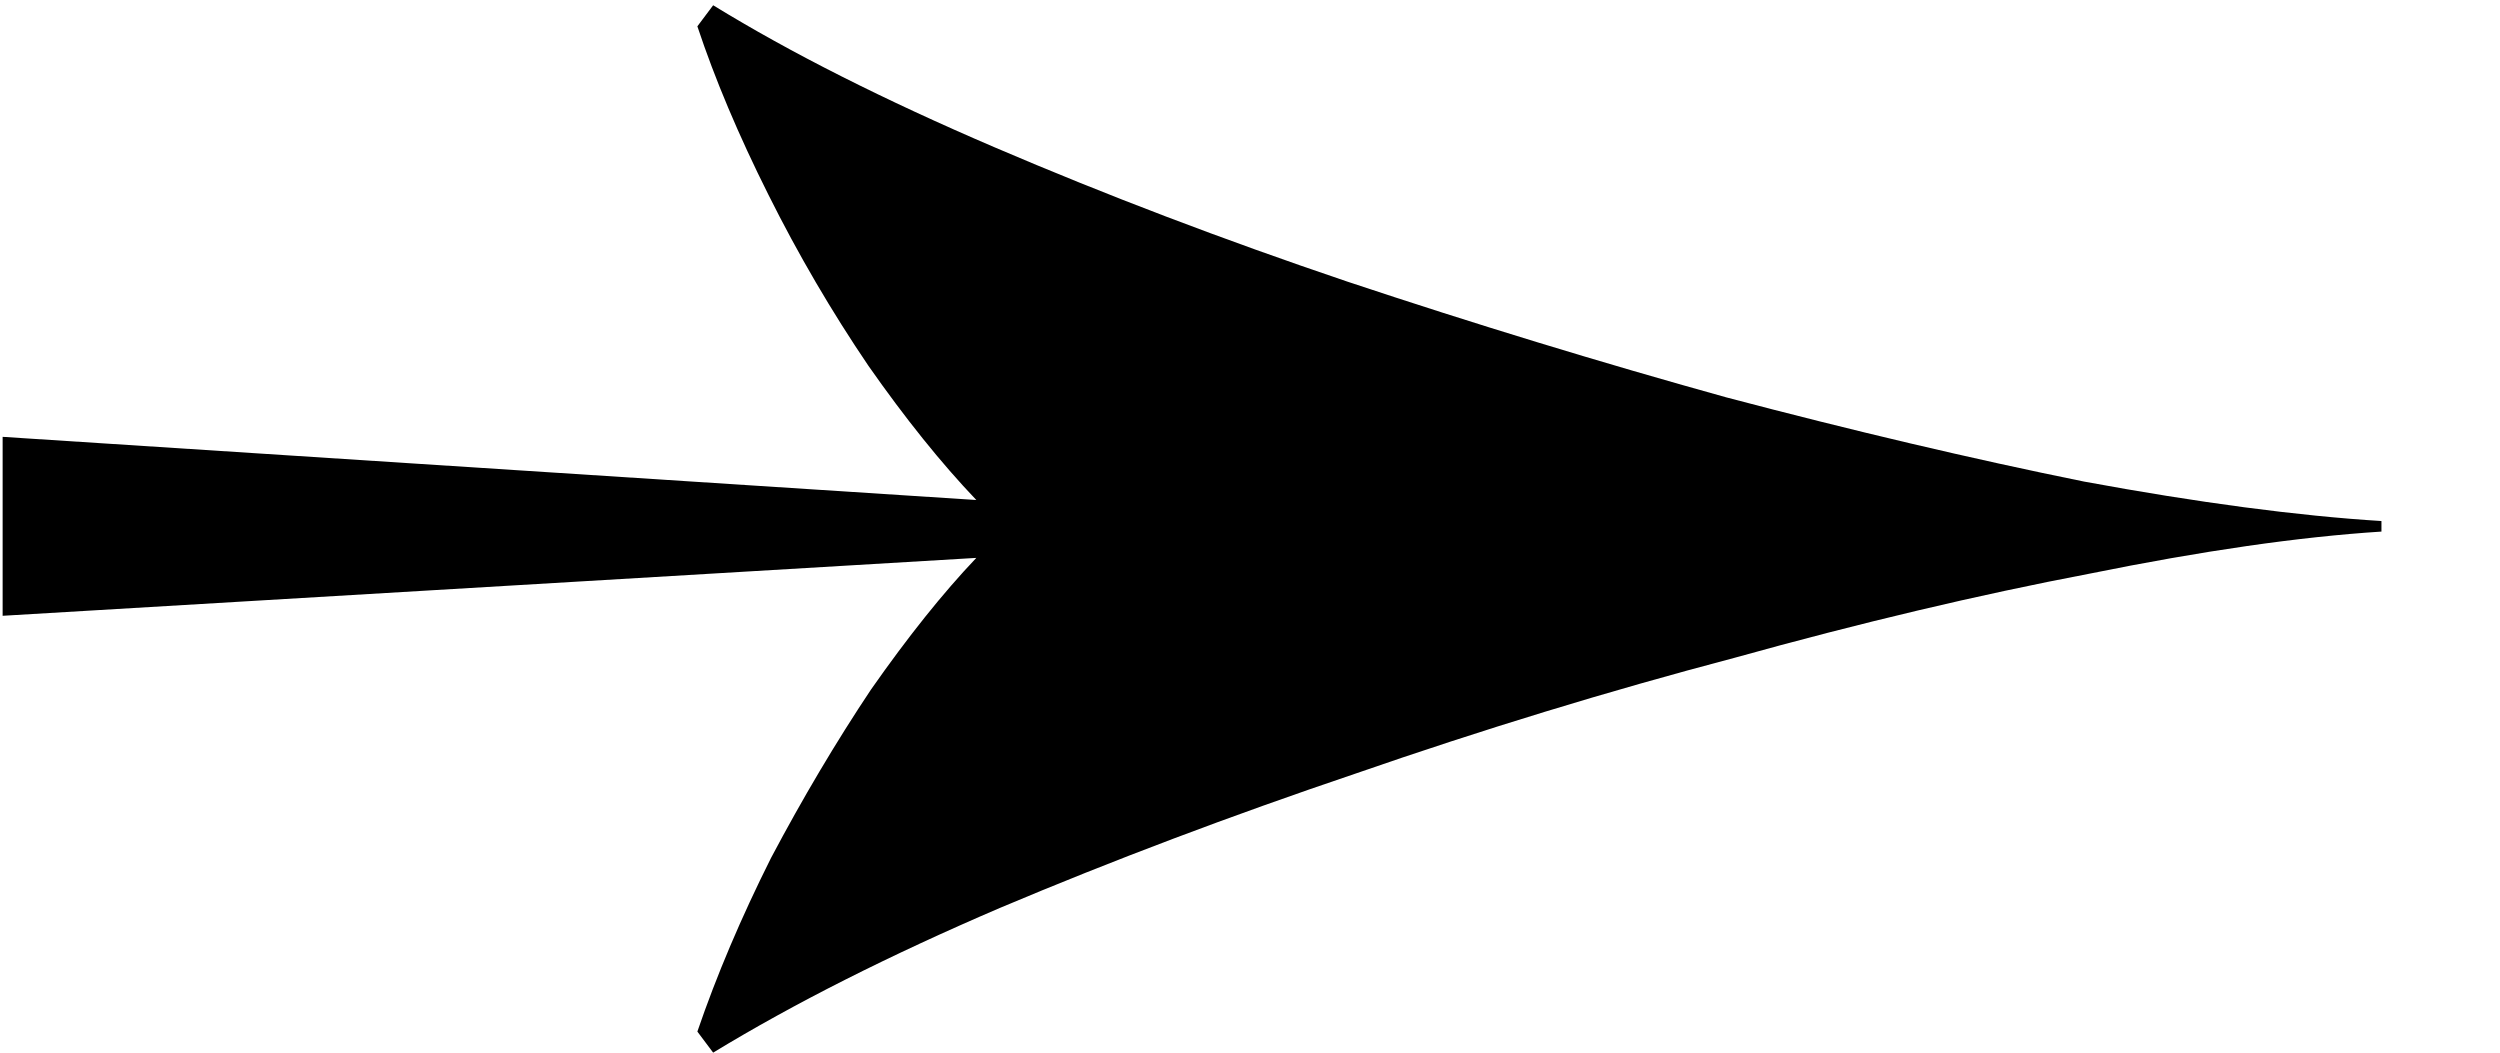 <svg class="lg:group-hover:text-highlight transition--colors" viewBox="0 0 19 8" fill="none" xmlns="http://www.w3.org/2000/svg"><path d="M5.42 8L5.3 7.84C5.446 7.413 5.633 6.973 5.86 6.52C6.1 6.067 6.353 5.64 6.62 5.24C6.9 4.84 7.166 4.507 7.42 4.24L0.02 4.68L0.02 3.32L7.42 3.8C7.153 3.52 6.88 3.18 6.6 2.78C6.32 2.367 6.066 1.933 5.84 1.48C5.613 1.027 5.433 0.6 5.3 0.2L5.42 0.04C6.006 0.4 6.72 0.76 7.56 1.12C8.4 1.48 9.293 1.82 10.239 2.14C11.2 2.46 12.159 2.753 13.12 3.02C14.079 3.273 14.986 3.487 15.839 3.66C16.706 3.82 17.459 3.92 18.099 3.96V4.04C17.473 4.08 16.733 4.187 15.88 4.36C15.04 4.52 14.139 4.733 13.18 5C12.22 5.253 11.259 5.547 10.3 5.88C9.353 6.2 8.453 6.54 7.6 6.9C6.76 7.26 6.033 7.627 5.42 8Z" fill="currentColor"/></svg>